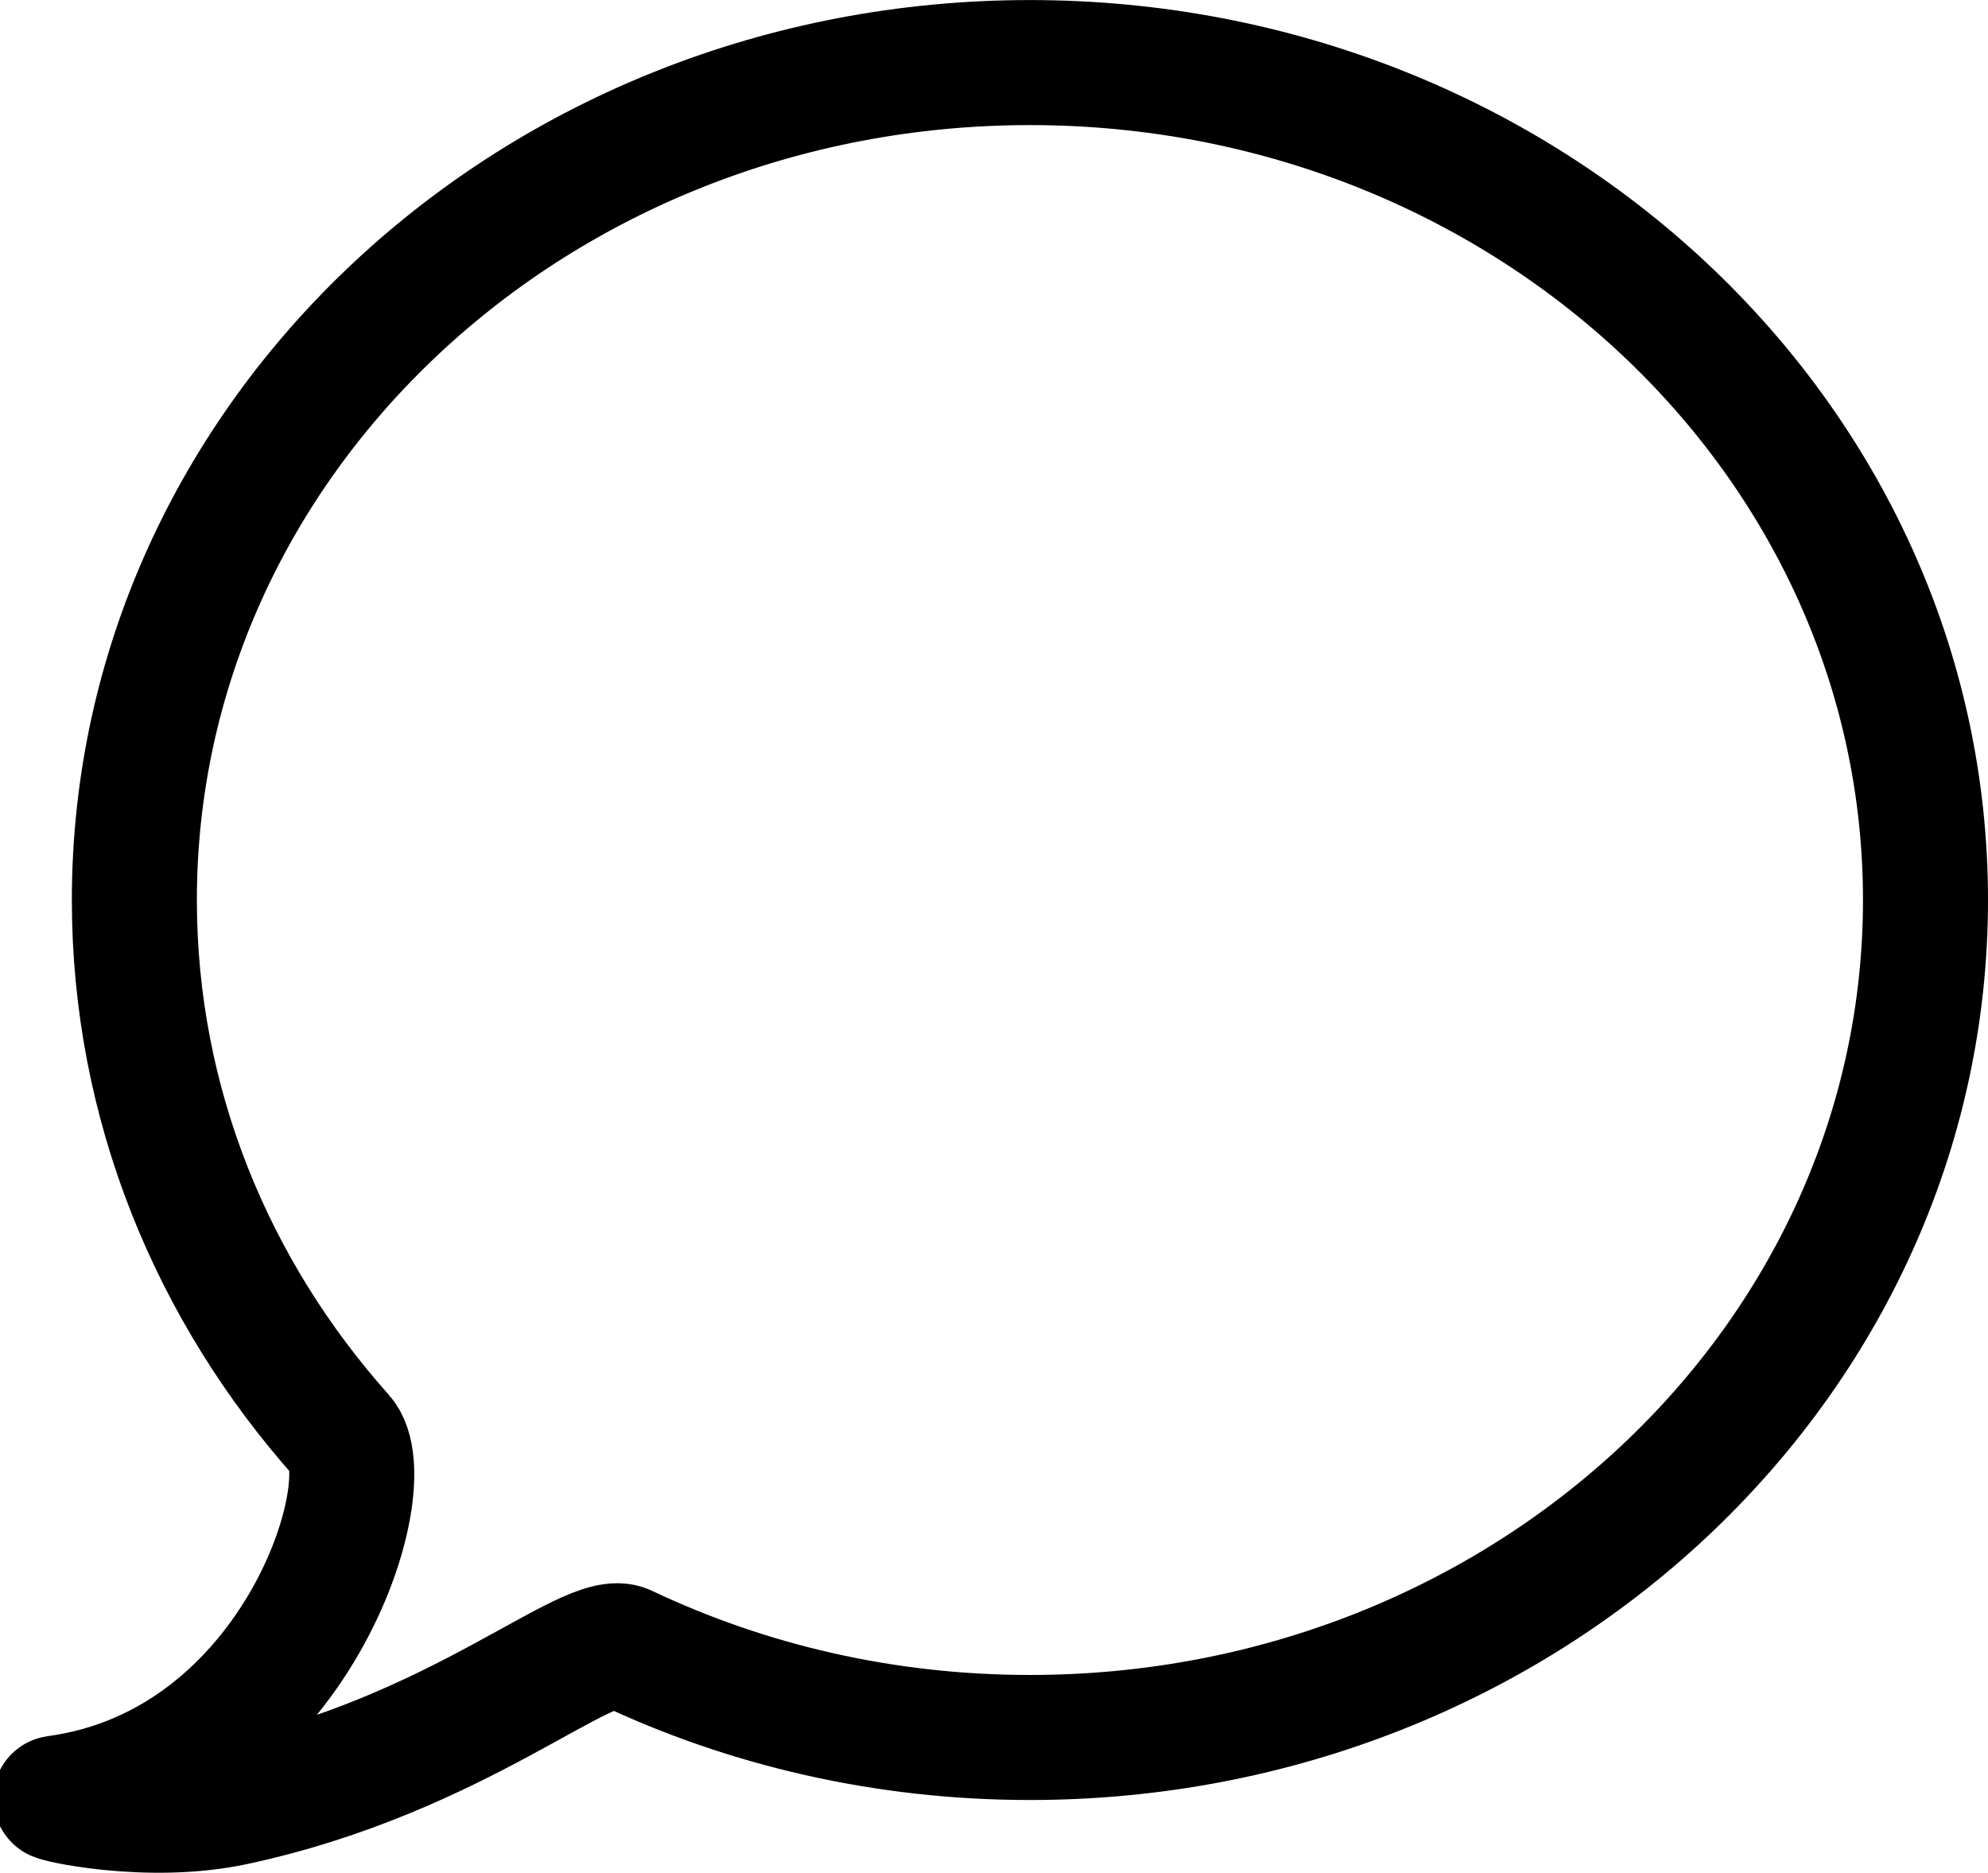 <?xml version="1.0" encoding="UTF-8"?>
<!DOCTYPE svg PUBLIC "-//W3C//DTD SVG 1.1//EN" "http://www.w3.org/Graphics/SVG/1.1/DTD/svg11.dtd">
<!-- Creator: CorelDRAW 2017 -->
<svg xmlns="http://www.w3.org/2000/svg" xml:space="preserve" width="6574px" height="6192px" version="1.1" style="shape-rendering:geometricPrecision; text-rendering:geometricPrecision; image-rendering:optimizeQuality; fill-rule:evenodd; clip-rule:evenodd"
viewBox="0 0 778.54 733.26"
 xmlns:xlink="http://www.w3.org/1999/xlink">
 <defs>
  <style type="text/css">
   <![CDATA[
    .str0 {stroke:black;stroke-width:48.96;stroke-miterlimit:22.926}
    .fil0 {fill:none}
   ]]>
  </style>
 </defs>
 <g id="Layer_x0020_1">
  <path class="fil0 str0" d="M403.34 24.48c193.7,0 350.72,146.81 350.72,327.91 0,181.1 -157.02,327.91 -350.72,327.91 -56.98,0 -110.8,-12.71 -158.37,-35.26 -14.5,-6.87 -65.12,42.04 -153.29,60.88 -34.2,7.3 -71.8,-1.6 -69.77,-1.87 94.49,-12.72 128.12,-123.66 111.96,-141.77 -50.73,-56.87 -81.25,-130.05 -81.25,-209.89 0,-181.1 157.02,-327.91 350.72,-327.91z"/>
 </g>
</svg>
